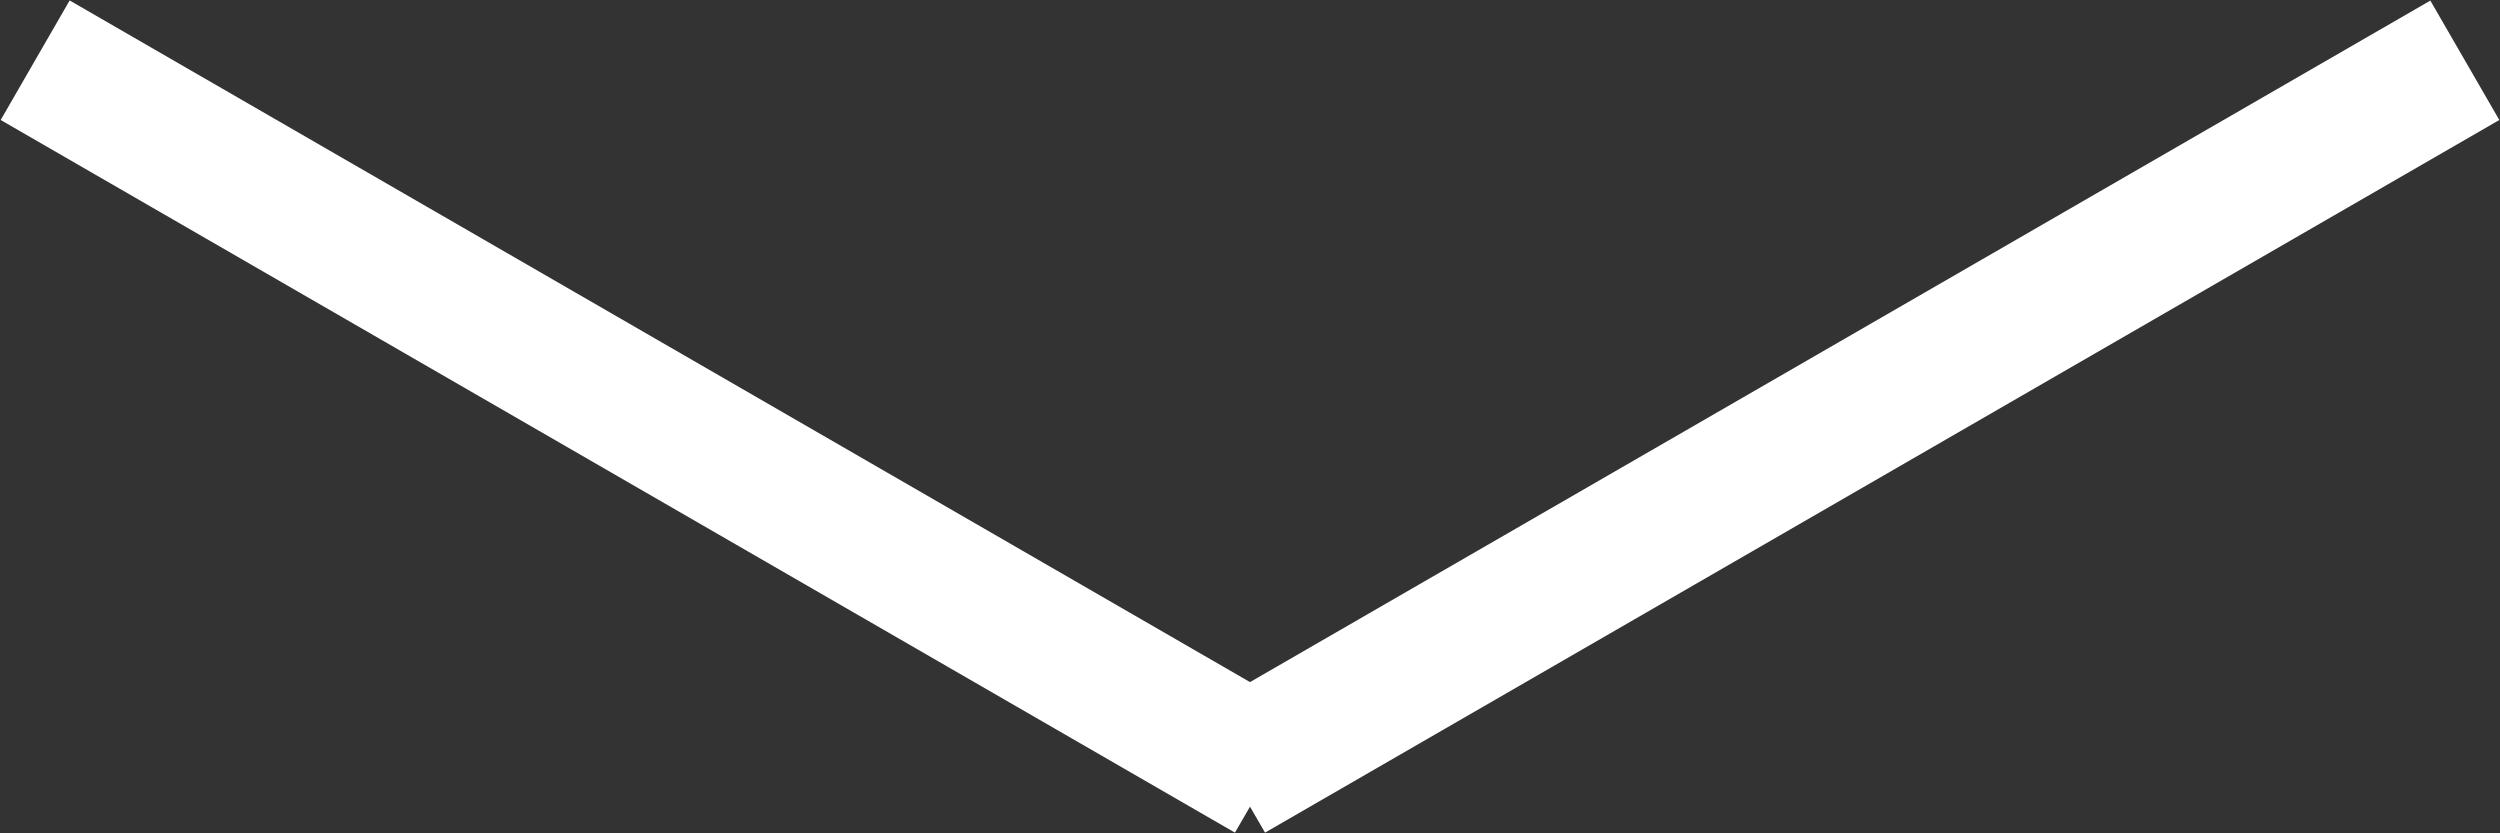 <svg xmlns="http://www.w3.org/2000/svg" viewBox="0 0 54.376 18.124">
  <rect x="0" y="0" width="54.376" height="18.124" fill="#333333" stroke="none"/>
  <defs>
    <style>
      .cls-1 {
        fill: #fff;
        fill-rule: evenodd;
      }
    </style>
  </defs>
  <path id="arrow.svg" class="cls-1" d="M710.673,756.048l-26.846,15.5-0.327-.565-0.327.565-26.846-15.5,1.5-2.6L683.5,768.274l25.673-14.823Z" transform="translate(-656.312 -753.438)"/>
</svg>
